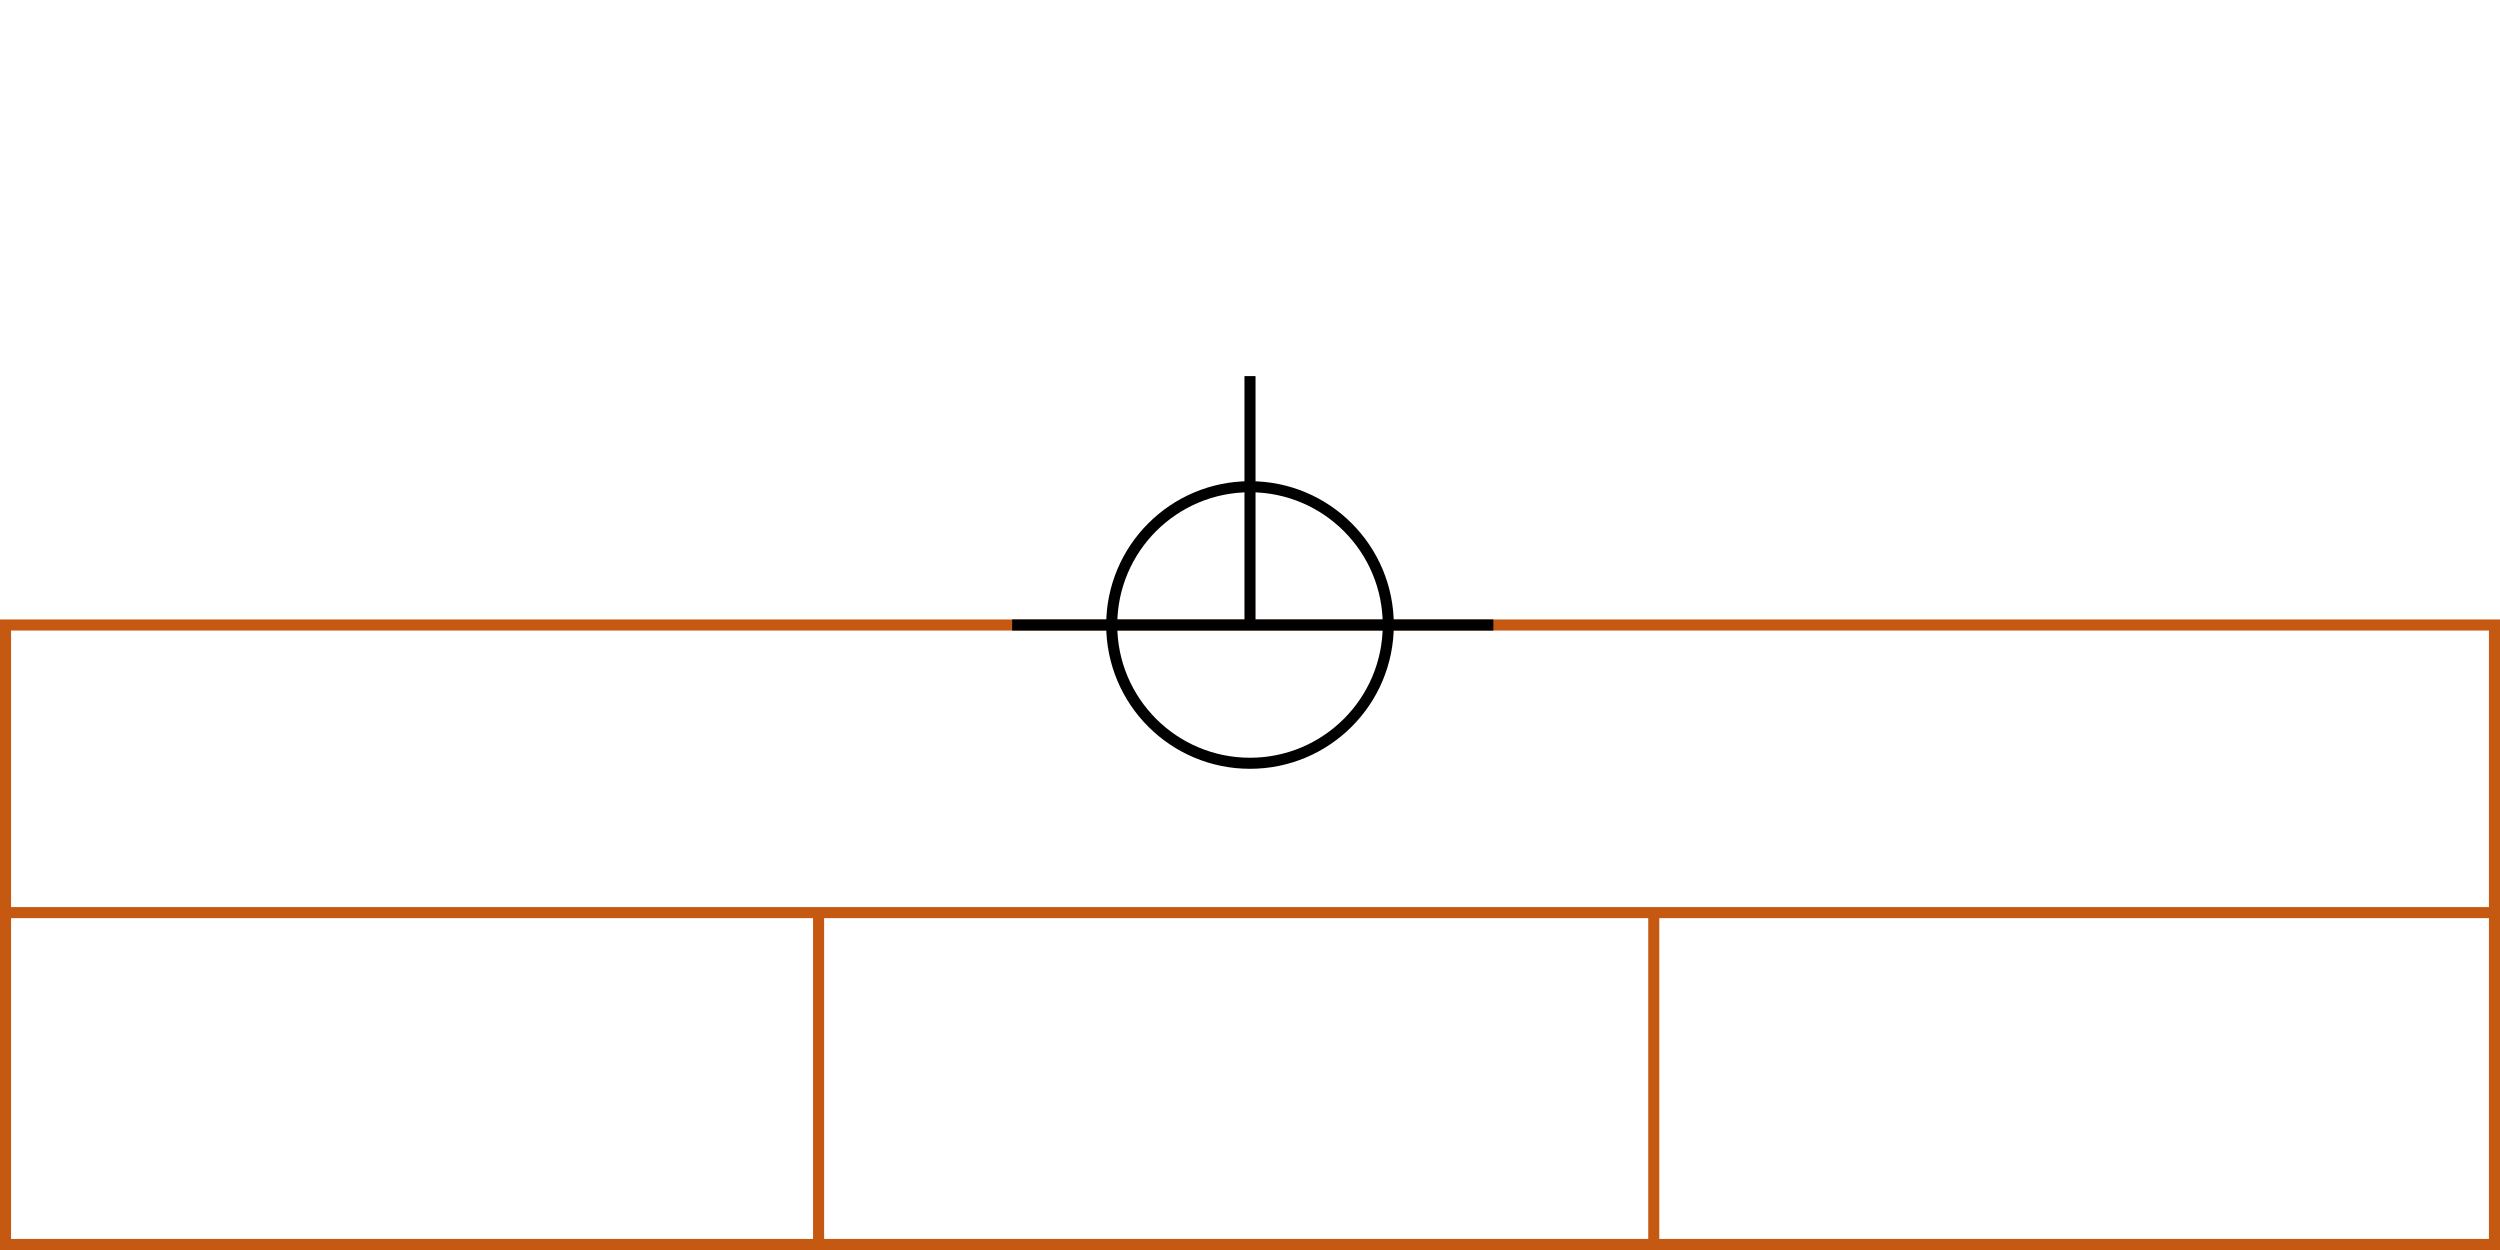 <svg xmlns="http://www.w3.org/2000/svg" height="226" width="452">
 <g>
  <title>background</title>
  <rect fill="#fff" height="226" id="canvas_background" width="452" x="0" y="0"></rect>
 </g>
 <g>
  <title>Form</title>
  <rect fill="#fff" height="112" id="svg_3" stroke="#C65911" stroke-width="2" width="450" x="1" y="113"></rect>
  <line fill="none" id="svg_4" stroke="#C65911" stroke-width="2" x1="0" x2="452" y1="165" y2="165"></line>
  <line fill="none" id="svg_5" stroke="#C65911" stroke-width="2" x1="148" x2="148" y1="165" y2="226"></line>
  <line fill="none" id="svg_10" stroke="#C65911" stroke-width="2" x1="299" x2="299" y1="165" y2="226"></line>
 </g>
 <g>
  <title>NAP</title>
  <ellipse cx="226" cy="113" fill="none" id="svg21" rx="25" ry="25" stroke="#000" stroke-width="2"></ellipse>
  <line fill="none" id="svg22" stroke="#000" stroke-width="2" x1="183" x2="270" y1="113" y2="113"></line>
  <line fill="none" id="svg23" stroke="#000" stroke-width="2" x1="226" x2="226" y1="68" y2="113"></line>
 </g>
</svg>
